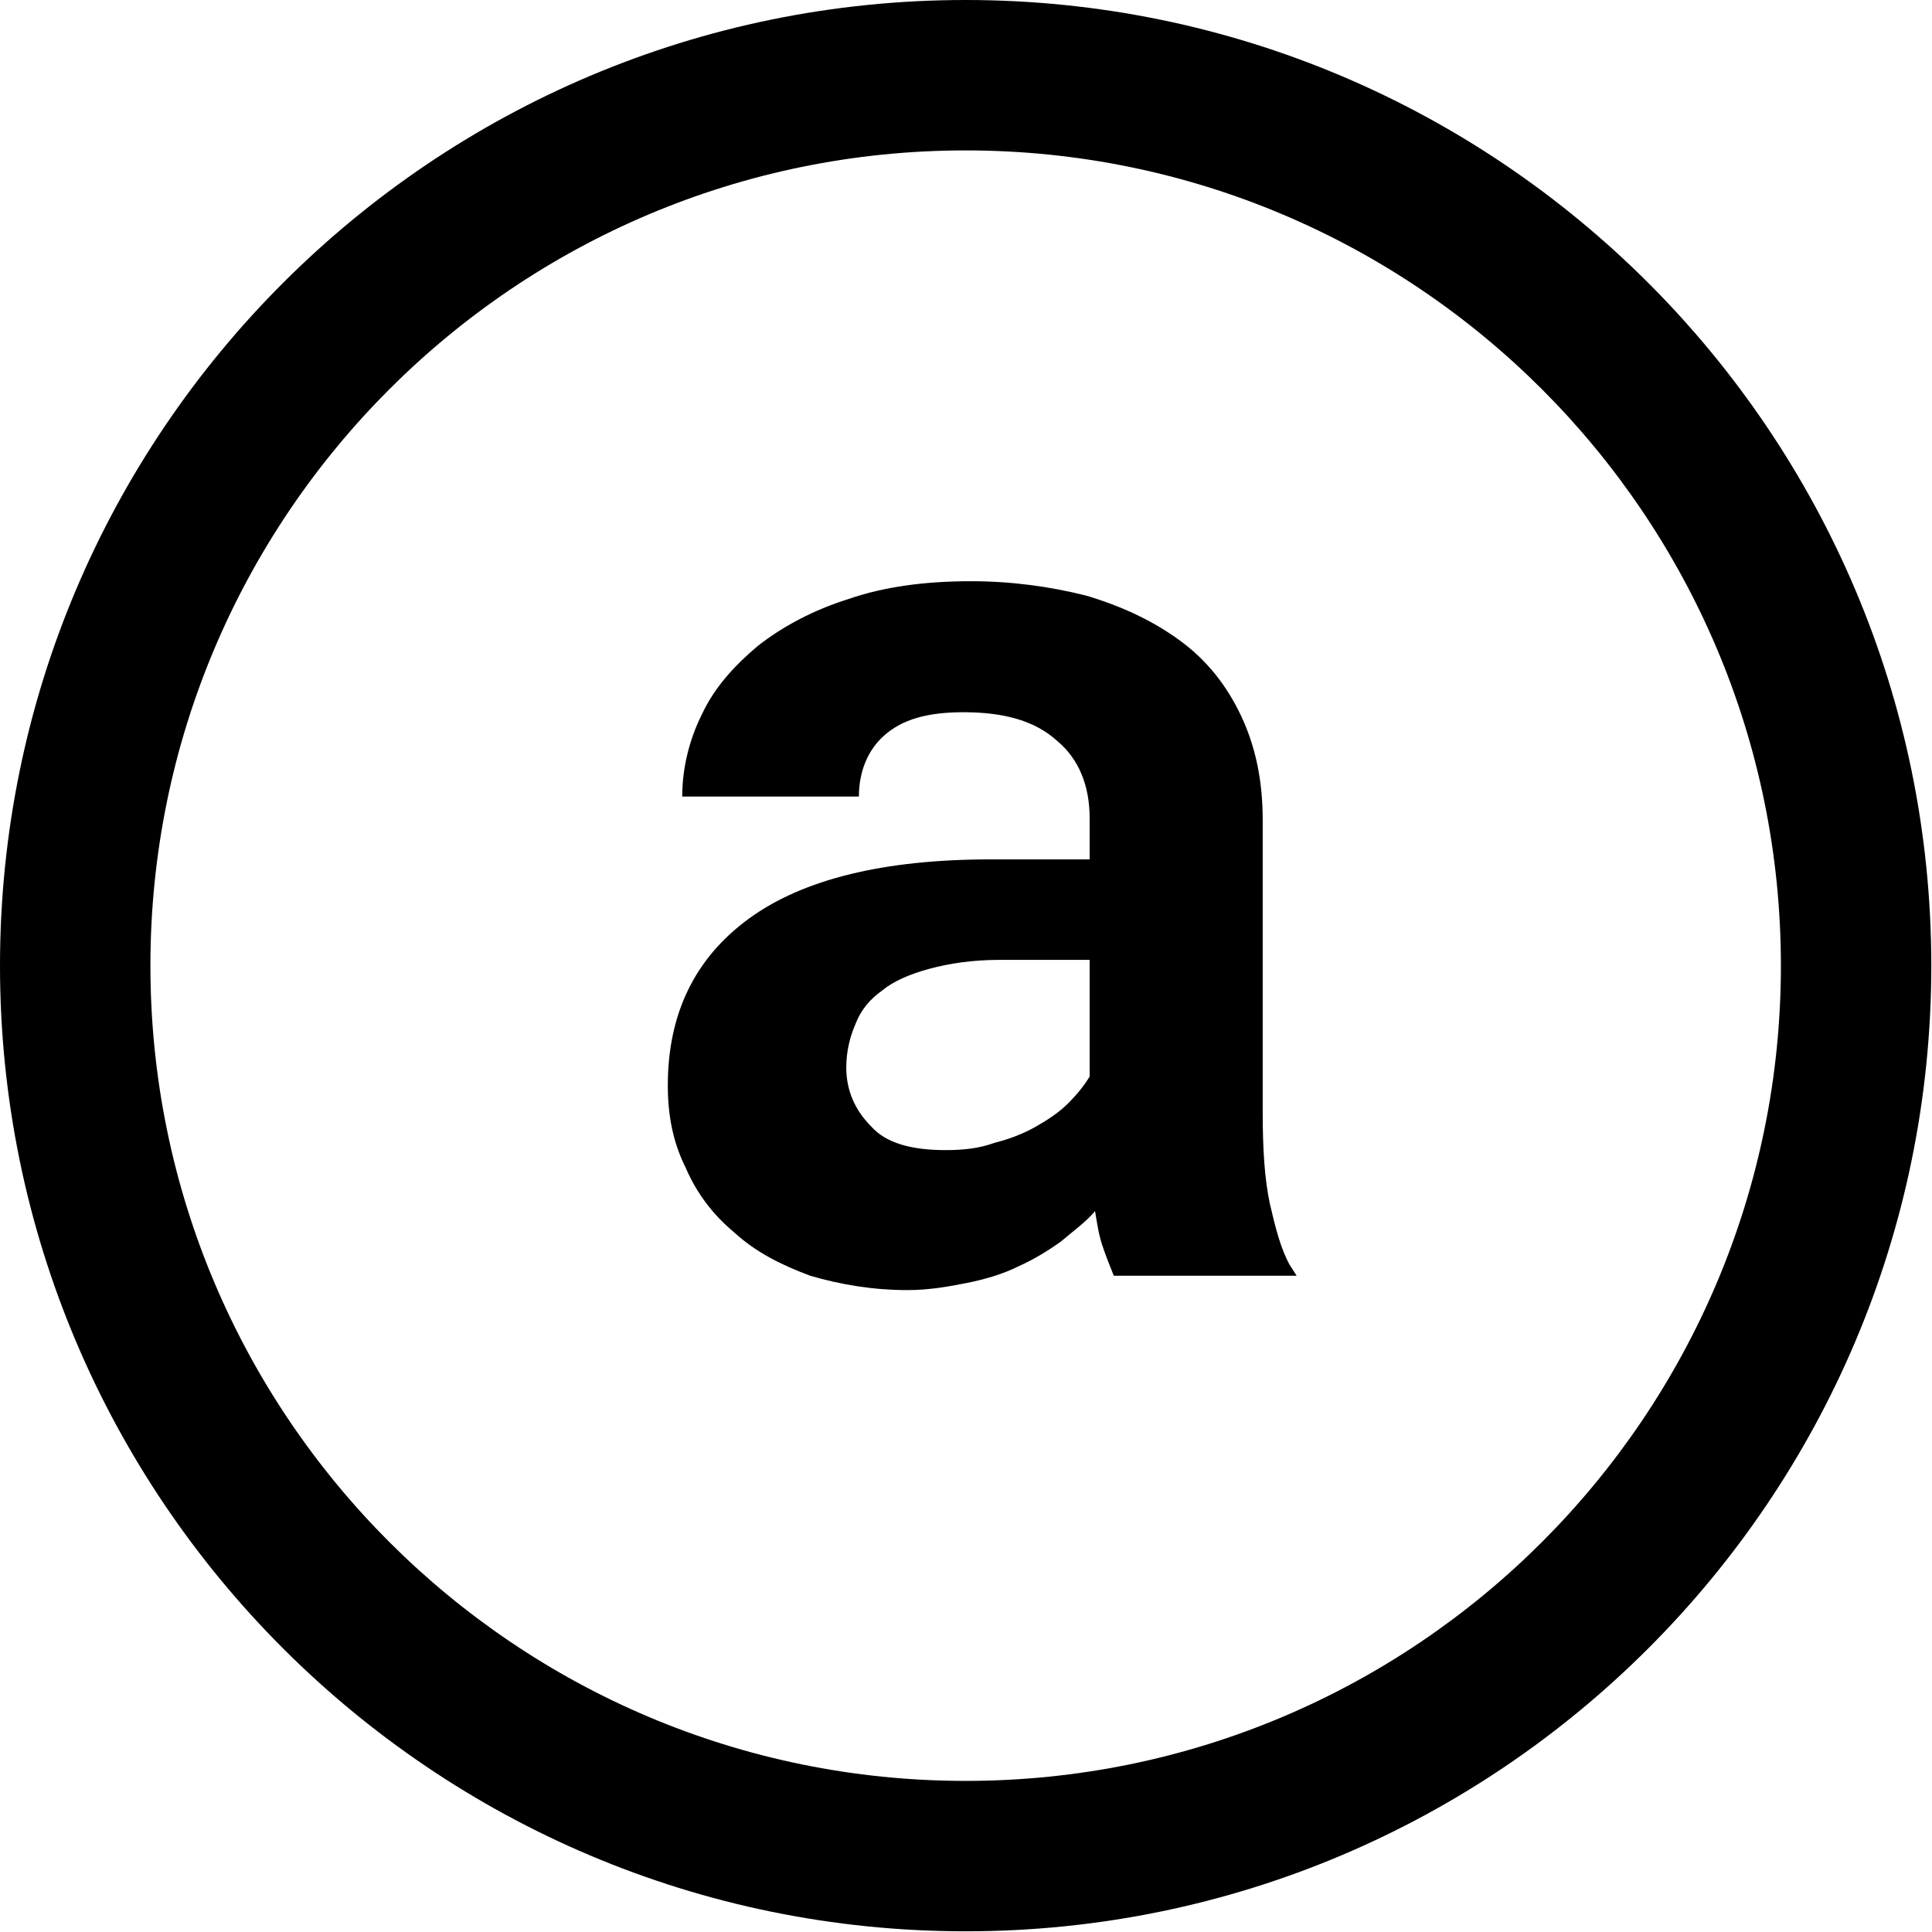 <?xml version="1.0" encoding="UTF-8" standalone="no"?><!DOCTYPE svg PUBLIC "-//W3C//DTD SVG 1.1//EN" "http://www.w3.org/Graphics/SVG/1.1/DTD/svg11.dtd"><svg width="100%" height="100%" viewBox="0 0 2330 2330" version="1.1" xmlns="http://www.w3.org/2000/svg" xmlns:xlink="http://www.w3.org/1999/xlink" xml:space="preserve" xmlns:serif="http://www.serif.com/" style="fill-rule:evenodd;clip-rule:evenodd;stroke-linejoin:round;stroke-miterlimit:2;"><path d="M1164.58,0c642.751,0 1164.58,521.832 1164.58,1164.58c-0,642.751 -521.833,1164.58 -1164.58,1164.58c-642.751,-0 -1164.58,-521.833 -1164.58,-1164.58c-0,-642.751 521.832,-1164.58 1164.58,-1164.58Zm0,181.398c542.635,-0 983.186,440.55 983.186,983.185c-0,542.635 -440.551,983.186 -983.186,983.186c-542.635,-0 -983.185,-440.551 -983.185,-983.186c-0,-542.635 440.55,-983.185 983.185,-983.185Z" style="fill:#000;"/><path d="M1342.38,1536.38c-4.35,-10.822 -8.695,-21.643 -13.045,-34.629c-4.35,-12.987 -6.52,-28.138 -8.695,-41.125c-10.87,12.987 -26.089,23.808 -41.309,36.795c-15.219,10.821 -32.61,21.642 -52.179,30.303c-17.39,8.656 -39.134,15.151 -60.874,19.477c-21.739,4.33 -45.654,8.656 -71.743,8.656c-41.309,0 -80.444,-6.491 -117.403,-17.312c-34.784,-12.987 -65.219,-28.138 -91.309,-51.946c-26.089,-21.642 -45.658,-47.615 -58.699,-77.918c-15.219,-30.299 -21.744,-62.767 -21.744,-99.561c0,-86.575 32.614,-153.668 97.834,-201.284c65.223,-47.615 163.056,-71.423 291.329,-71.423l119.573,0l-0,-49.78c-0,-38.96 -13.045,-71.428 -39.135,-93.07c-26.085,-23.808 -63.044,-34.629 -113.048,-34.629c-43.484,-0 -73.919,8.656 -95.663,28.138c-19.565,17.312 -30.435,43.285 -30.435,73.588l-213.06,-0c-0,-34.633 8.695,-69.262 23.914,-99.561c15.22,-32.468 39.134,-58.441 67.399,-82.249c30.434,-23.808 67.394,-43.285 108.703,-56.272c43.479,-15.151 93.483,-21.642 147.837,-21.642c50.004,-0 95.658,6.491 139.142,17.312c43.48,12.987 80.439,30.303 113.053,54.111c32.61,23.808 56.524,54.111 73.918,90.905c17.391,36.794 26.09,77.914 26.09,125.53l-0,352.794c-0,43.285 2.171,80.079 8.695,110.382c6.52,28.138 13.045,54.111 23.915,73.588l8.333,12.987l-220.44,-0l-0.954,-2.165Zm-202.191,-149.342c21.744,0 41.309,-2.165 58.703,-8.656c17.39,-4.33 34.785,-10.821 50.004,-19.482c15.216,-8.656 28.26,-17.312 39.13,-28.134c10.874,-10.821 19.569,-21.646 26.09,-32.468l-0,-140.681l-108.704,-0c-32.609,-0 -60.873,4.326 -84.788,10.821c-23.915,6.491 -43.484,15.152 -56.529,25.973c-15.215,10.821 -26.085,23.808 -32.609,41.12c-6.521,15.152 -10.87,32.468 -10.87,51.946c-0,28.138 10.87,51.946 30.439,71.423c17.39,19.482 47.829,28.138 89.134,28.138Z" style="fill:#000;fill-rule:nonzero;"/></svg>
